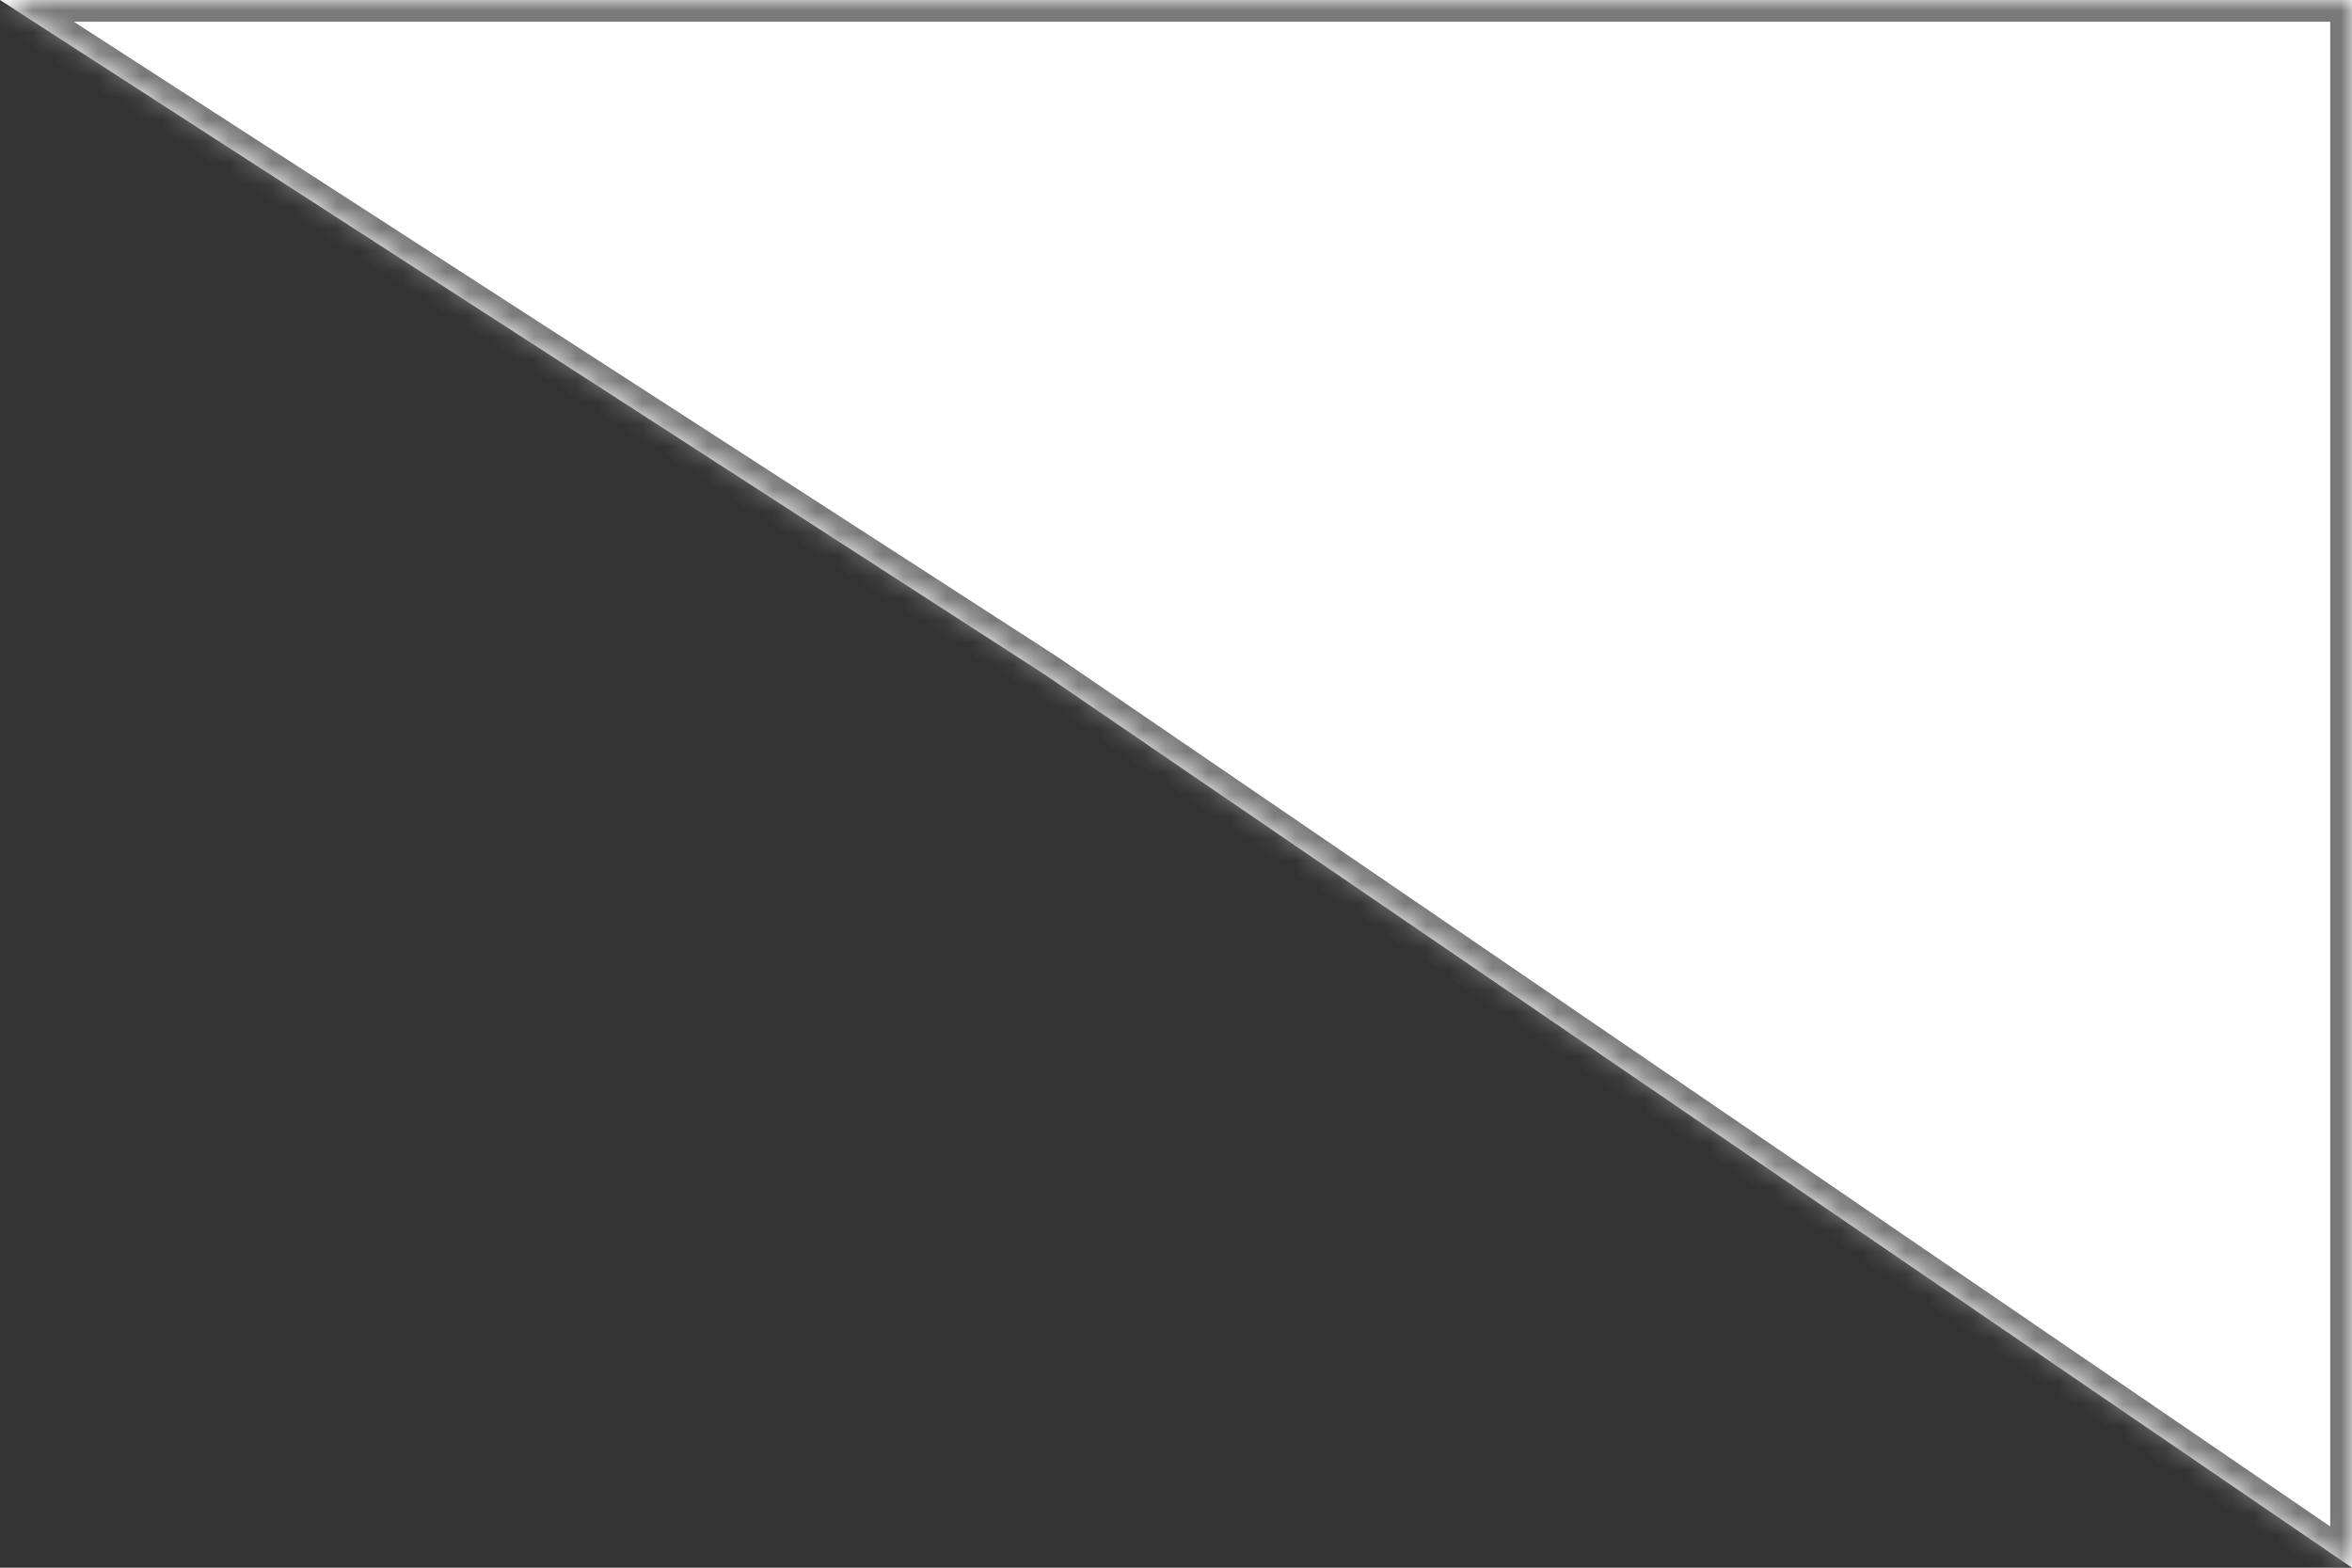 ﻿<?xml version="1.0" encoding="utf-8"?>
<svg version="1.1" xmlns:xlink="http://www.w3.org/1999/xlink" width="108px" height="72px" xmlns="http://www.w3.org/2000/svg">
  <rect width="100%" height="100%" fill="#333333" stroke="none"/>
  <defs>
    <mask fill="white" id="clip3">
      <path d="M 48 31  L 0 0  L 108 0  L 108 72  L 48 31  Z " fill-rule="evenodd" />
    </mask>
  </defs>
  <g transform="matrix(1 0 0 1 -573 -250 )">
    <path d="M 48 31  L 0 0  L 108 0  L 108 72  L 48 31  Z " fill-rule="nonzero" fill="#ffffff" stroke="none" transform="matrix(1 0 0 1 573 250 )" />
    <path d="M 48 31  L 0 0  L 108 0  L 108 72  L 48 31  Z " stroke-width="2" stroke="#797979" fill="none" transform="matrix(1 0 0 1 573 250 )" mask="url(#clip3)" />
  </g>
</svg>